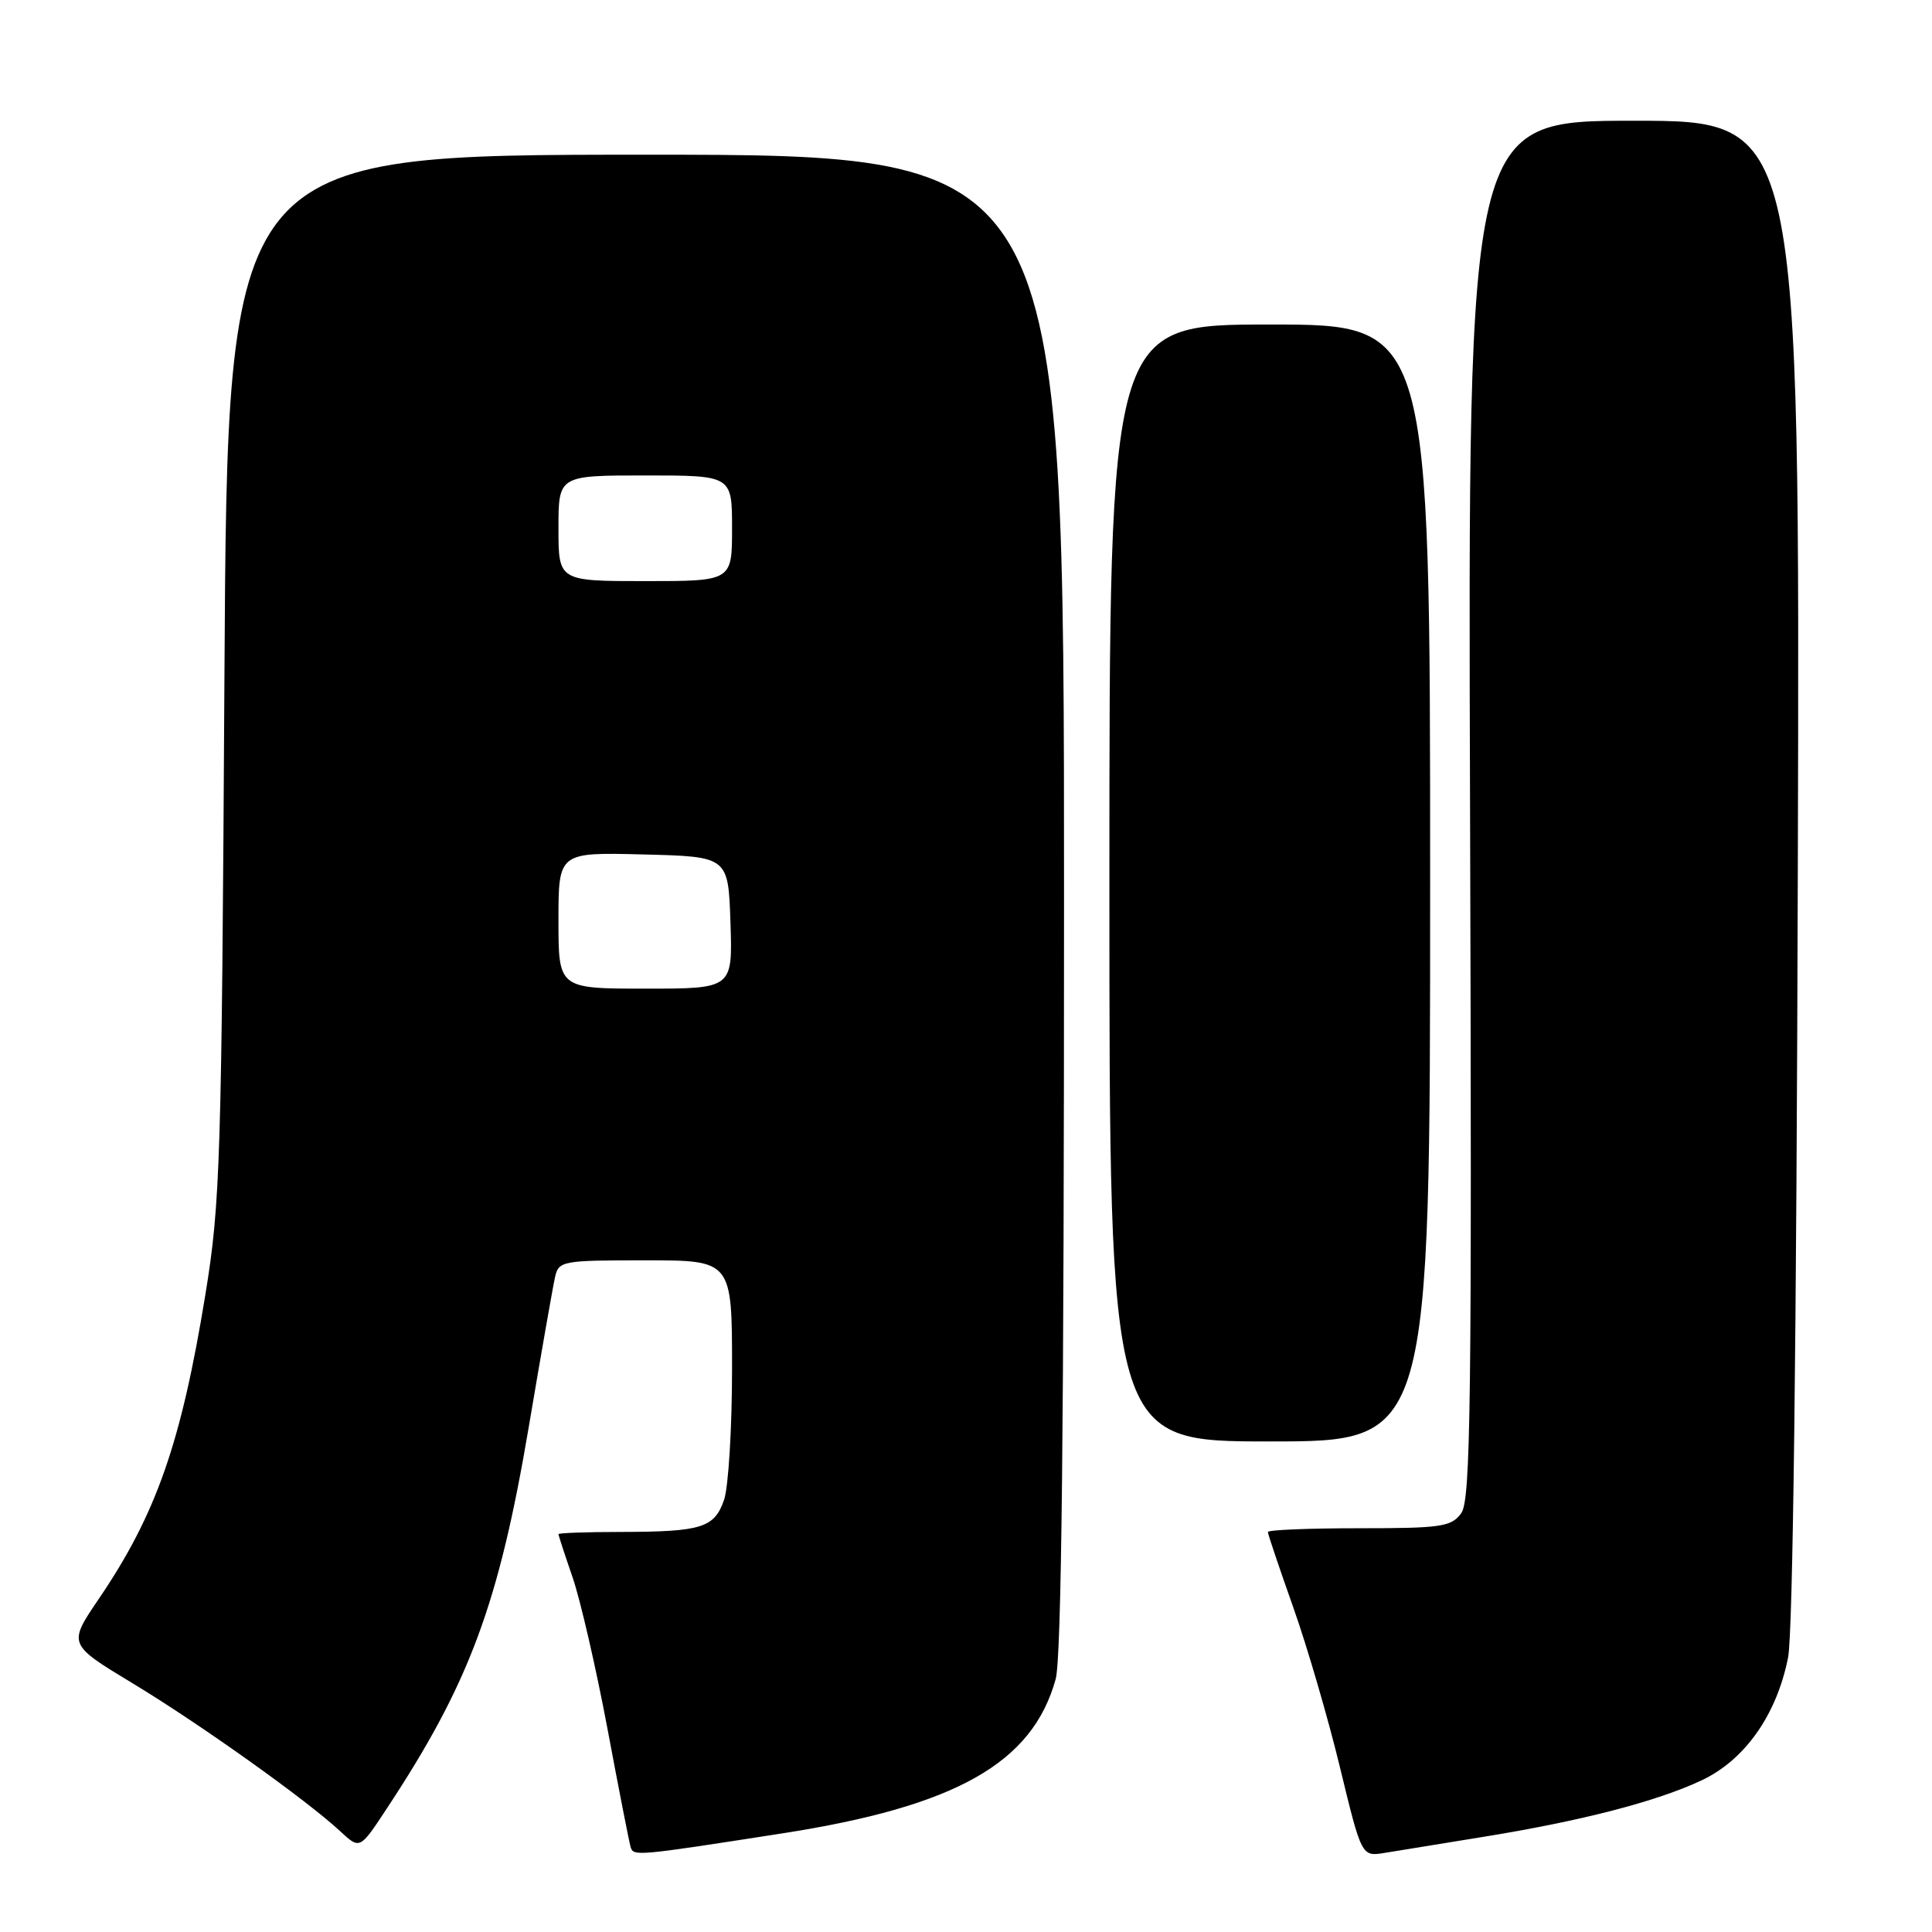 <?xml version="1.0" encoding="UTF-8" standalone="no"?>
<!DOCTYPE svg PUBLIC "-//W3C//DTD SVG 1.1//EN" "http://www.w3.org/Graphics/SVG/1.1/DTD/svg11.dtd" >
<svg xmlns="http://www.w3.org/2000/svg" xmlns:xlink="http://www.w3.org/1999/xlink" version="1.1" viewBox="0 0 256 256">
 <g >
 <path fill="currentColor"
d=" M 103.67 242.93 C 126.66 239.35 136.80 233.63 139.88 222.50 C 140.66 219.70 140.99 188.84 140.99 119.50 C 141.00 20.50 141.00 20.50 85.57 20.50 C 30.14 20.50 30.14 20.50 29.74 89.50 C 29.37 153.90 29.20 159.37 27.22 171.50 C 24.01 191.20 20.70 200.66 13.09 211.86 C 9.01 217.87 9.01 217.87 17.53 223.02 C 26.43 228.39 40.66 238.53 45.09 242.66 C 47.68 245.06 47.68 245.06 51.16 239.78 C 62.18 223.11 66.09 212.61 70.07 189.04 C 71.70 179.39 73.26 170.49 73.54 169.25 C 74.02 167.08 74.43 167.00 85.52 167.00 C 97.00 167.00 97.00 167.00 97.00 181.35 C 97.00 189.24 96.52 197.07 95.94 198.75 C 94.65 202.45 92.97 202.97 82.25 202.99 C 77.71 202.99 74.00 203.13 74.00 203.28 C 74.00 203.44 74.84 206.03 75.88 209.03 C 76.91 212.04 78.98 221.03 80.48 229.00 C 81.97 236.97 83.36 244.04 83.55 244.70 C 83.93 245.99 84.06 245.98 103.67 242.93 Z  M 196.50 243.40 C 209.55 241.29 219.51 238.71 225.46 235.91 C 231.21 233.21 235.42 227.23 236.93 219.63 C 237.57 216.41 238.05 177.45 238.22 115.25 C 238.50 16.00 238.50 16.00 216.50 16.00 C 194.50 16.00 194.50 16.00 194.79 107.25 C 195.04 186.00 194.88 198.78 193.62 200.51 C 192.30 202.31 190.99 202.50 180.08 202.50 C 173.43 202.50 168.00 202.72 168.00 203.00 C 168.00 203.28 169.52 207.78 171.37 213.00 C 173.22 218.22 176.01 227.79 177.57 234.26 C 180.42 246.01 180.42 246.01 183.46 245.52 C 185.13 245.25 191.00 244.30 196.50 243.40 Z  M 189.50 117.00 C 189.50 43.00 189.50 43.00 168.25 43.00 C 147.00 43.00 147.00 43.00 147.00 117.00 C 147.00 191.00 147.00 191.00 168.25 191.00 C 189.50 191.00 189.50 191.00 189.50 117.00 Z  M 74.00 121.97 C 74.00 112.93 74.00 112.93 85.25 113.22 C 96.50 113.50 96.50 113.50 96.79 122.25 C 97.08 131.00 97.08 131.00 85.54 131.00 C 74.00 131.00 74.00 131.00 74.00 121.97 Z  M 74.00 70.00 C 74.00 63.00 74.00 63.00 85.50 63.00 C 97.00 63.00 97.00 63.00 97.00 70.00 C 97.00 77.00 97.00 77.00 85.50 77.00 C 74.00 77.00 74.00 77.00 74.00 70.00 Z "/>
</g>
</svg>
